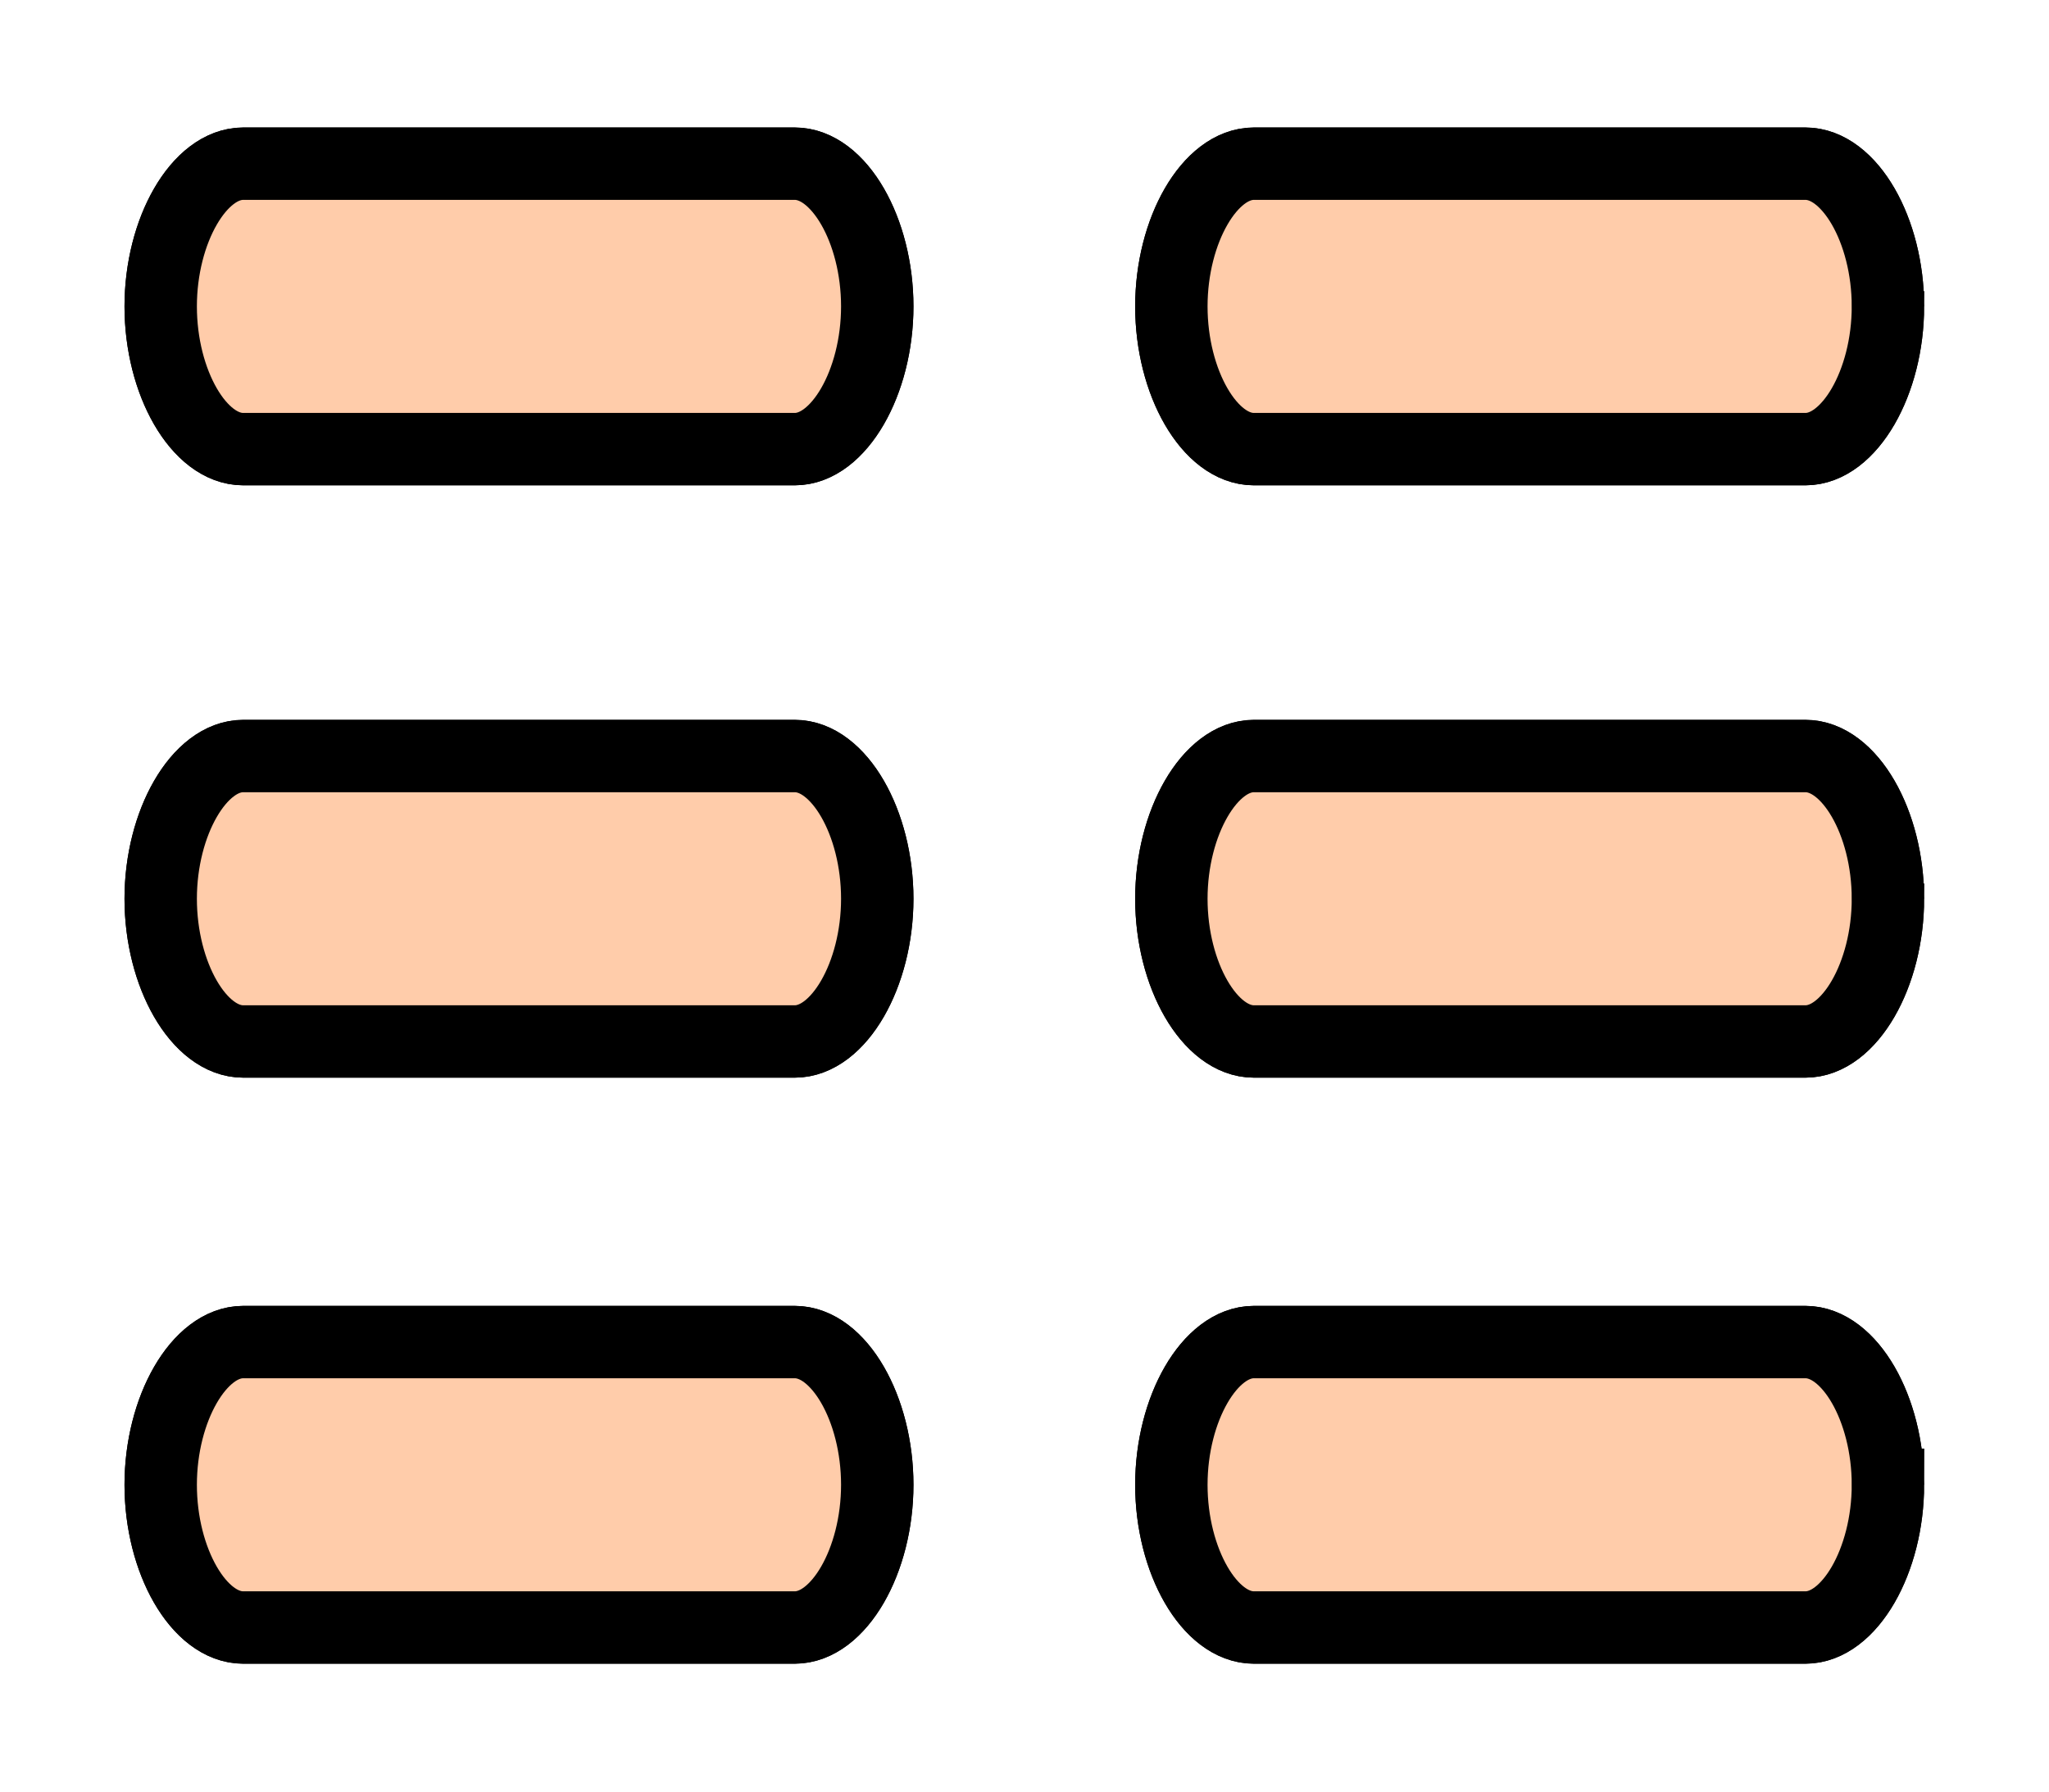 <?xml version="1.0" encoding="UTF-8" standalone="no"?>
<!-- Generator: Adobe Illustrator 18.0.0, SVG Export Plug-In . SVG Version: 6.00 Build 0)  -->

<svg
   xmlns:dc="http://purl.org/dc/elements/1.1/"
   xmlns:cc="http://creativecommons.org/ns#"
   xmlns:rdf="http://www.w3.org/1999/02/22-rdf-syntax-ns#"
   xmlns:svg="http://www.w3.org/2000/svg"
   xmlns="http://www.w3.org/2000/svg"
   xmlns:sodipodi="http://sodipodi.sourceforge.net/DTD/sodipodi-0.dtd"
   xmlns:inkscape="http://www.inkscape.org/namespaces/inkscape"
   enable-background="new 0 0 18 18"
   xml:space="preserve"
   viewBox="0 0 16.219 14.188"
   height="100%"
   width="100%"
   version="1.1"
   y="0px"
   x="0px"
   id="svg2"
   inkscape:version="0.48.5 r10040"
   sodipodi:docname="book_opt.svg"><defs
     id="defs30" /><sodipodi:namedview
     pagecolor="#ffffff"
     bordercolor="#666666"
     borderopacity="1"
     objecttolerance="10"
     gridtolerance="10"
     guidetolerance="10"
     inkscape:pageopacity="0"
     inkscape:pageshadow="2"
     inkscape:window-width="640"
     inkscape:window-height="480"
     id="namedview28"
     showgrid="false"
     fit-margin-left="1"
     fit-margin-top="1"
     fit-margin-right="1"
     fit-margin-bottom="1"
     inkscape:zoom="19.305386"
     inkscape:cx="10.882667"
     inkscape:cy="7.6899429"
     inkscape:window-x="76"
     inkscape:window-y="167"
     inkscape:window-maximized="0"
     inkscape:current-layer="svg2" /><path
     style="fill:#ffccaa;stroke:#000000;stroke-width:0.573"
     inkscape:connector-curvature="0"
     id="path16"
     d="m 14.944,2.426 c 0,0.602 -0.305,1.13 -0.653,1.13 H 9.925 c -0.349,0 -0.653,-0.527 -0.653,-1.13 0,-0.602 0.305,-1.13 0.653,-1.13 h 4.366 c 0.349,0 0.653,0.527 0.653,1.13 z" /><path
     style="fill:#ffccaa;stroke:#000000;stroke-width:0.573"
     inkscape:connector-curvature="0"
     id="path18"
     d="m 14.944,7.116 c 0,0.602 -0.305,1.13 -0.653,1.13 H 9.925 c -0.349,0 -0.653,-0.527 -0.653,-1.13 0,-0.602 0.305,-1.13 0.653,-1.13 h 4.366 c 0.349,0 0.653,0.527 0.653,1.13 z" /><path
     style="fill:#ffccaa;stroke:#000000;stroke-width:0.573"
     inkscape:connector-curvature="0"
     id="path20"
     d="m 14.944,11.756 c 0,0.602 -0.305,1.13 -0.653,1.13 H 9.925 c -0.349,0 -0.653,-0.527 -0.653,-1.13 0,-0.602 0.305,-1.13 0.653,-1.13 h 4.366 c 0.349,0 0.653,0.527 0.653,1.13 z" /><path
     style="fill:#ffccaa;stroke:#000000;stroke-width:0.573"
     inkscape:connector-curvature="0"
     id="path22"
     d="m 14.944,2.426 c 0,0.602 -0.305,1.13 -0.653,1.13 H 9.925 c -0.349,0 -0.653,-0.527 -0.653,-1.13 0,-0.602 0.305,-1.13 0.653,-1.13 h 4.366 c 0.349,0 0.653,0.527 0.653,1.13 z" /><path
     style="fill:#ffccaa;stroke:#000000;stroke-width:0.573"
     inkscape:connector-curvature="0"
     id="path24"
     d="m 14.944,7.116 c 0,0.602 -0.305,1.13 -0.653,1.13 H 9.925 c -0.349,0 -0.653,-0.527 -0.653,-1.13 0,-0.602 0.305,-1.13 0.653,-1.13 h 4.366 c 0.349,0 0.653,0.527 0.653,1.13 z" /><path
     style="fill:#ffccaa;stroke:#000000;stroke-width:0.573"
     inkscape:connector-curvature="0"
     id="path26"
     d="m 14.944,11.756 c 0,0.602 -0.305,1.13 -0.653,1.13 H 9.925 c -0.349,0 -0.653,-0.527 -0.653,-1.13 0,-0.602 0.305,-1.13 0.653,-1.13 h 4.366 c 0.349,0 0.653,0.527 0.653,1.13 z" /><path
     d="m 6.944,2.426 c 0,0.602 -0.305,1.13 -0.653,1.13 H 1.925 c -0.349,0 -0.653,-0.527 -0.653,-1.13 0,-0.602 0.305,-1.13 0.653,-1.13 h 4.366 c 0.349,0 0.653,0.527 0.653,1.13 z"
     id="path3017"
     inkscape:connector-curvature="0"
     style="fill:#ffccaa;stroke:#000000;stroke-width:0.573" /><path
     d="m 6.944,7.116 c 0,0.602 -0.305,1.13 -0.653,1.13 H 1.925 c -0.349,0 -0.653,-0.527 -0.653,-1.13 0,-0.602 0.305,-1.13 0.653,-1.13 h 4.366 c 0.349,0 0.653,0.527 0.653,1.13 z"
     id="path3019"
     inkscape:connector-curvature="0"
     style="fill:#ffccaa;stroke:#000000;stroke-width:0.573" /><path
     d="m 6.944,11.756 c 0,0.602 -0.305,1.13 -0.653,1.13 H 1.925 c -0.349,0 -0.653,-0.527 -0.653,-1.13 0,-0.602 0.305,-1.13 0.653,-1.13 h 4.366 c 0.349,0 0.653,0.527 0.653,1.13 z"
     id="path3021"
     inkscape:connector-curvature="0"
     style="fill:#ffccaa;stroke:#000000;stroke-width:0.573" /><path
     d="m 6.944,2.426 c 0,0.602 -0.305,1.13 -0.653,1.13 H 1.925 c -0.349,0 -0.653,-0.527 -0.653,-1.13 0,-0.602 0.305,-1.13 0.653,-1.13 h 4.366 c 0.349,0 0.653,0.527 0.653,1.13 z"
     id="path3023"
     inkscape:connector-curvature="0"
     style="fill:#ffccaa;stroke:#000000;stroke-width:0.573" /><path
     d="m 6.944,7.116 c 0,0.602 -0.305,1.13 -0.653,1.13 H 1.925 c -0.349,0 -0.653,-0.527 -0.653,-1.13 0,-0.602 0.305,-1.13 0.653,-1.13 h 4.366 c 0.349,0 0.653,0.527 0.653,1.13 z"
     id="path3025"
     inkscape:connector-curvature="0"
     style="fill:#ffccaa;stroke:#000000;stroke-width:0.573" /><path
     d="m 6.944,11.756 c 0,0.602 -0.305,1.13 -0.653,1.13 H 1.925 c -0.349,0 -0.653,-0.527 -0.653,-1.13 0,-0.602 0.305,-1.13 0.653,-1.13 h 4.366 c 0.349,0 0.653,0.527 0.653,1.13 z"
     id="path3027"
     inkscape:connector-curvature="0"
     style="fill:#ffccaa;stroke:#000000;stroke-width:0.573" /></svg>